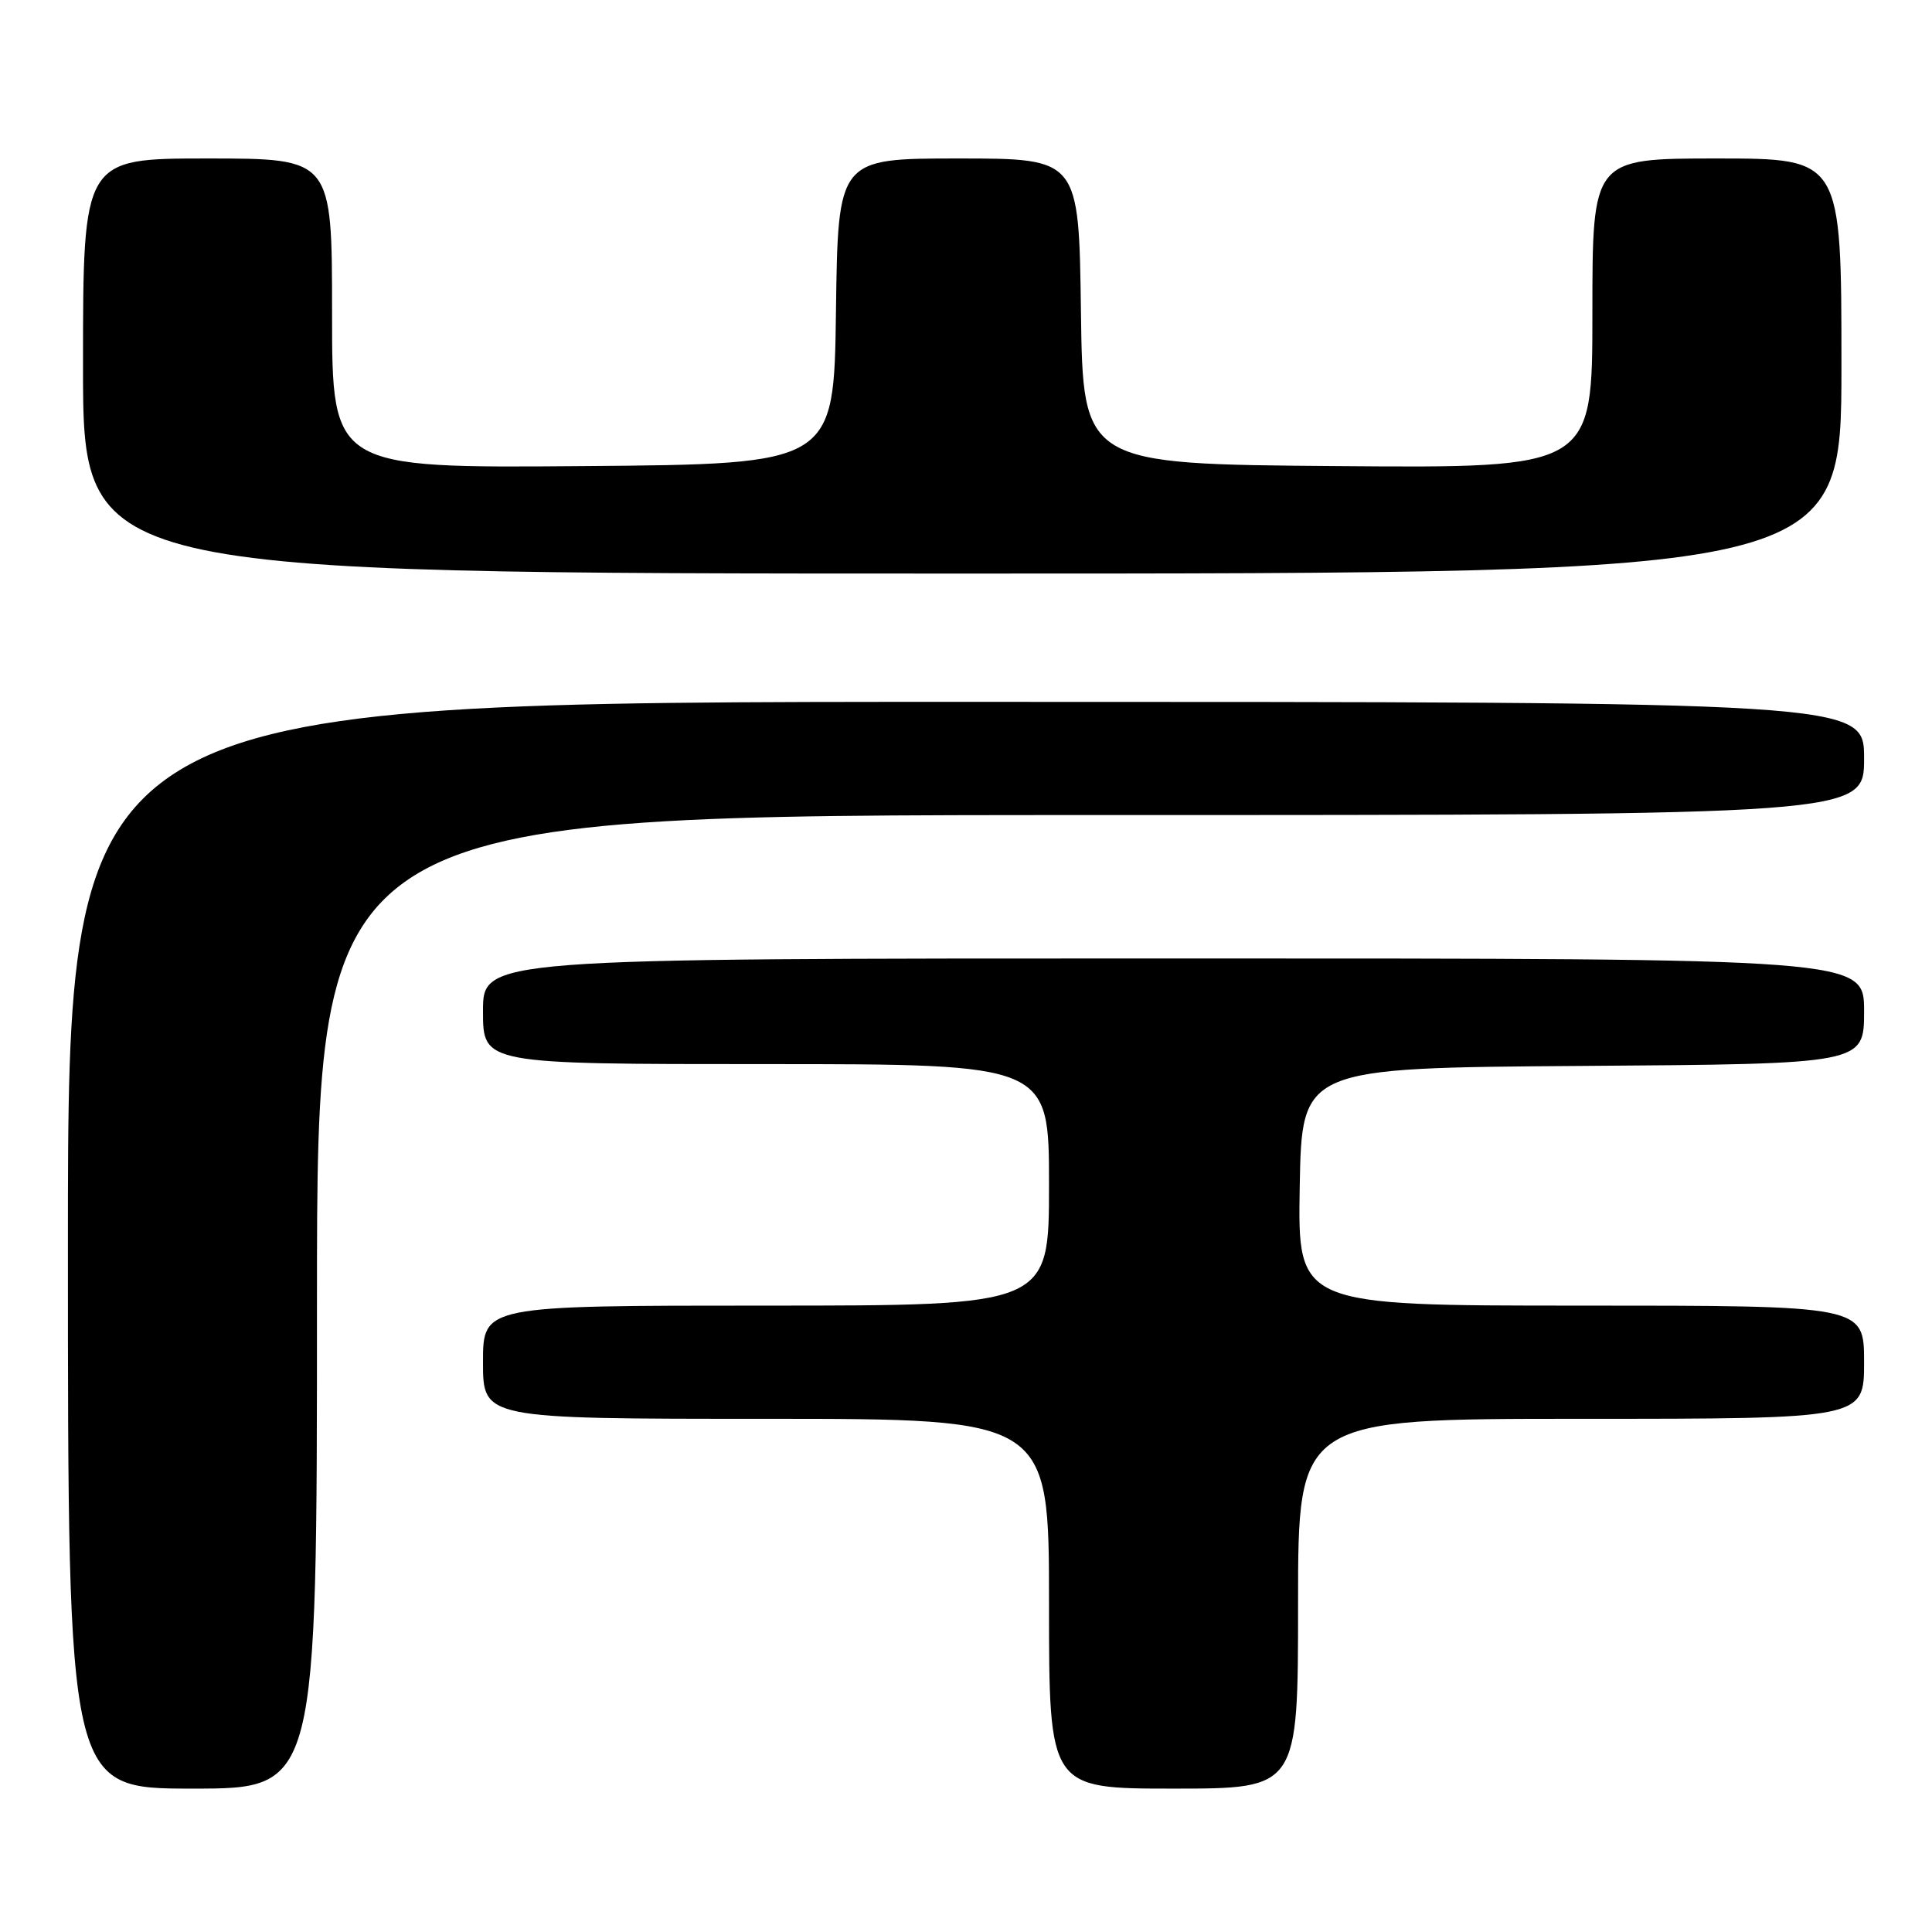 <?xml version="1.0" encoding="UTF-8" standalone="no"?>
<!DOCTYPE svg PUBLIC "-//W3C//DTD SVG 1.1//EN" "http://www.w3.org/Graphics/SVG/1.1/DTD/svg11.dtd" >
<svg xmlns="http://www.w3.org/2000/svg" xmlns:xlink="http://www.w3.org/1999/xlink" version="1.1" viewBox="0 0 256 256">
 <g >
 <path fill="currentColor"
d=" M 42.00 172.50 C 42.00 108.00 42.00 108.00 144.50 108.00 C 247.00 108.00 247.00 108.00 247.00 100.50 C 247.00 93.00 247.00 93.00 128.00 93.00 C 9.00 93.00 9.00 93.00 9.00 165.00 C 9.00 237.00 9.00 237.00 25.50 237.00 C 42.00 237.00 42.00 237.00 42.00 172.50 Z  M 172.00 212.50 C 172.00 188.00 172.00 188.00 209.50 188.00 C 247.00 188.00 247.00 188.00 247.00 180.50 C 247.00 173.00 247.00 173.00 209.47 173.00 C 171.95 173.00 171.95 173.00 172.22 157.25 C 172.50 141.50 172.50 141.50 209.75 141.24 C 247.00 140.98 247.00 140.98 247.00 133.99 C 247.00 127.00 247.00 127.00 155.50 127.00 C 64.00 127.00 64.00 127.00 64.00 134.00 C 64.00 141.00 64.00 141.00 101.50 141.00 C 139.00 141.00 139.00 141.00 139.00 157.00 C 139.00 173.00 139.00 173.00 101.50 173.00 C 64.00 173.00 64.00 173.00 64.00 180.50 C 64.00 188.00 64.00 188.00 101.50 188.00 C 139.00 188.00 139.00 188.00 139.00 212.50 C 139.00 237.00 139.00 237.00 155.50 237.00 C 172.00 237.00 172.00 237.00 172.00 212.50 Z  M 244.00 48.50 C 244.00 21.00 244.00 21.00 227.50 21.00 C 211.00 21.00 211.00 21.00 211.00 41.51 C 211.00 62.03 211.00 62.03 177.25 61.76 C 143.50 61.50 143.50 61.50 143.23 41.25 C 142.96 21.00 142.96 21.00 127.00 21.00 C 111.04 21.00 111.04 21.00 110.77 41.25 C 110.50 61.50 110.50 61.50 77.25 61.76 C 44.00 62.03 44.00 62.03 44.00 41.51 C 44.00 21.00 44.00 21.00 27.50 21.00 C 11.00 21.00 11.00 21.00 11.00 48.50 C 11.00 76.00 11.00 76.00 127.50 76.00 C 244.00 76.00 244.00 76.00 244.00 48.50 Z "/>
</g>
</svg>